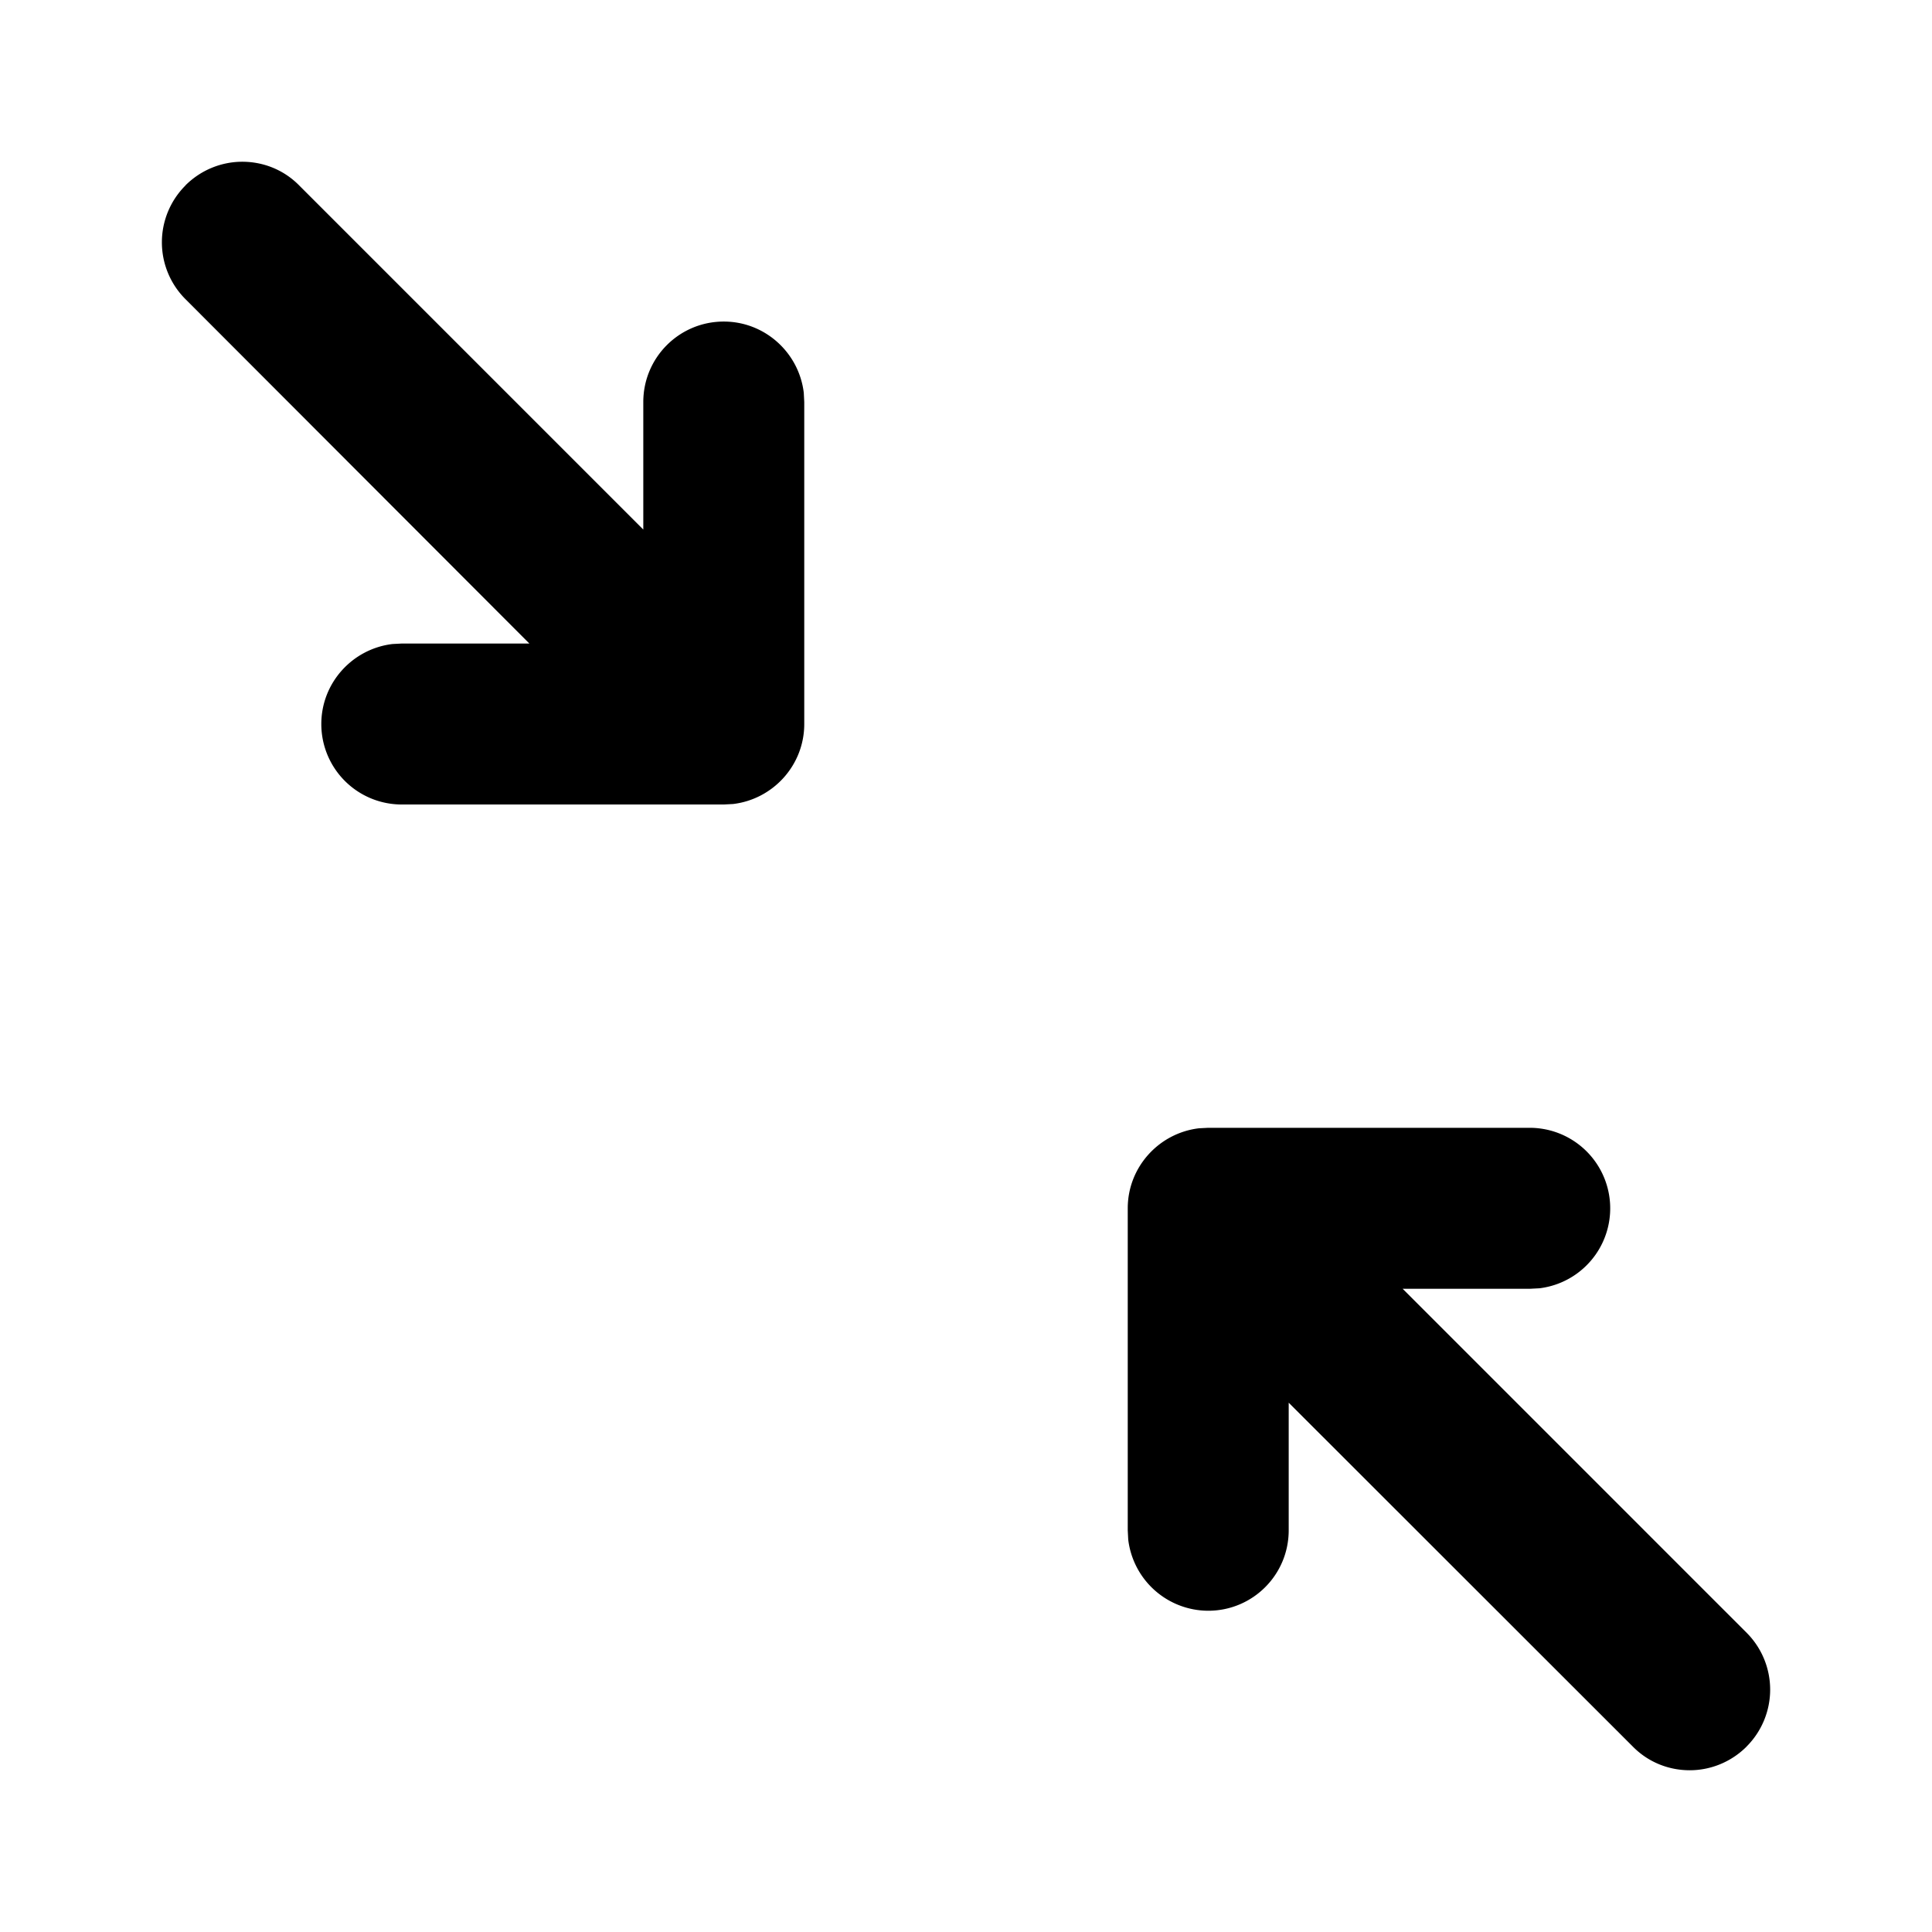 <svg xmlns="http://www.w3.org/2000/svg" width="32" height="32" viewBox="0 0 32 32"><path d="M28.929 28.929c-.258.258-.6.392-.942.392s-.683-.129-.942-.392l-5.7-5.696v2.113c0 .738-.596 1.333-1.333 1.333a1.338 1.338 0 0 1-1.325-1.179l-.008-.154v-5.333c0-.683.517-1.246 1.179-1.325l.154-.008h5.333a1.334 1.334 0 0 1 .154 2.658l-.154.008h-2.113l5.7 5.7a1.333 1.333 0 0 1-.004 1.883zM3.071 3.071c.258-.258.6-.392.942-.392s.683.129.942.392l5.7 5.7V6.659c0-.737.596-1.333 1.333-1.333.683 0 1.246.517 1.325 1.179l.008.154v5.333c0 .683-.517 1.246-1.179 1.325l-.154.008H6.655a1.332 1.332 0 0 1-1.333-1.333c0-.683.517-1.246 1.179-1.325l.154-.008h2.113L3.072 4.955a1.33 1.33 0 0 1 0-1.883z"/></svg>
